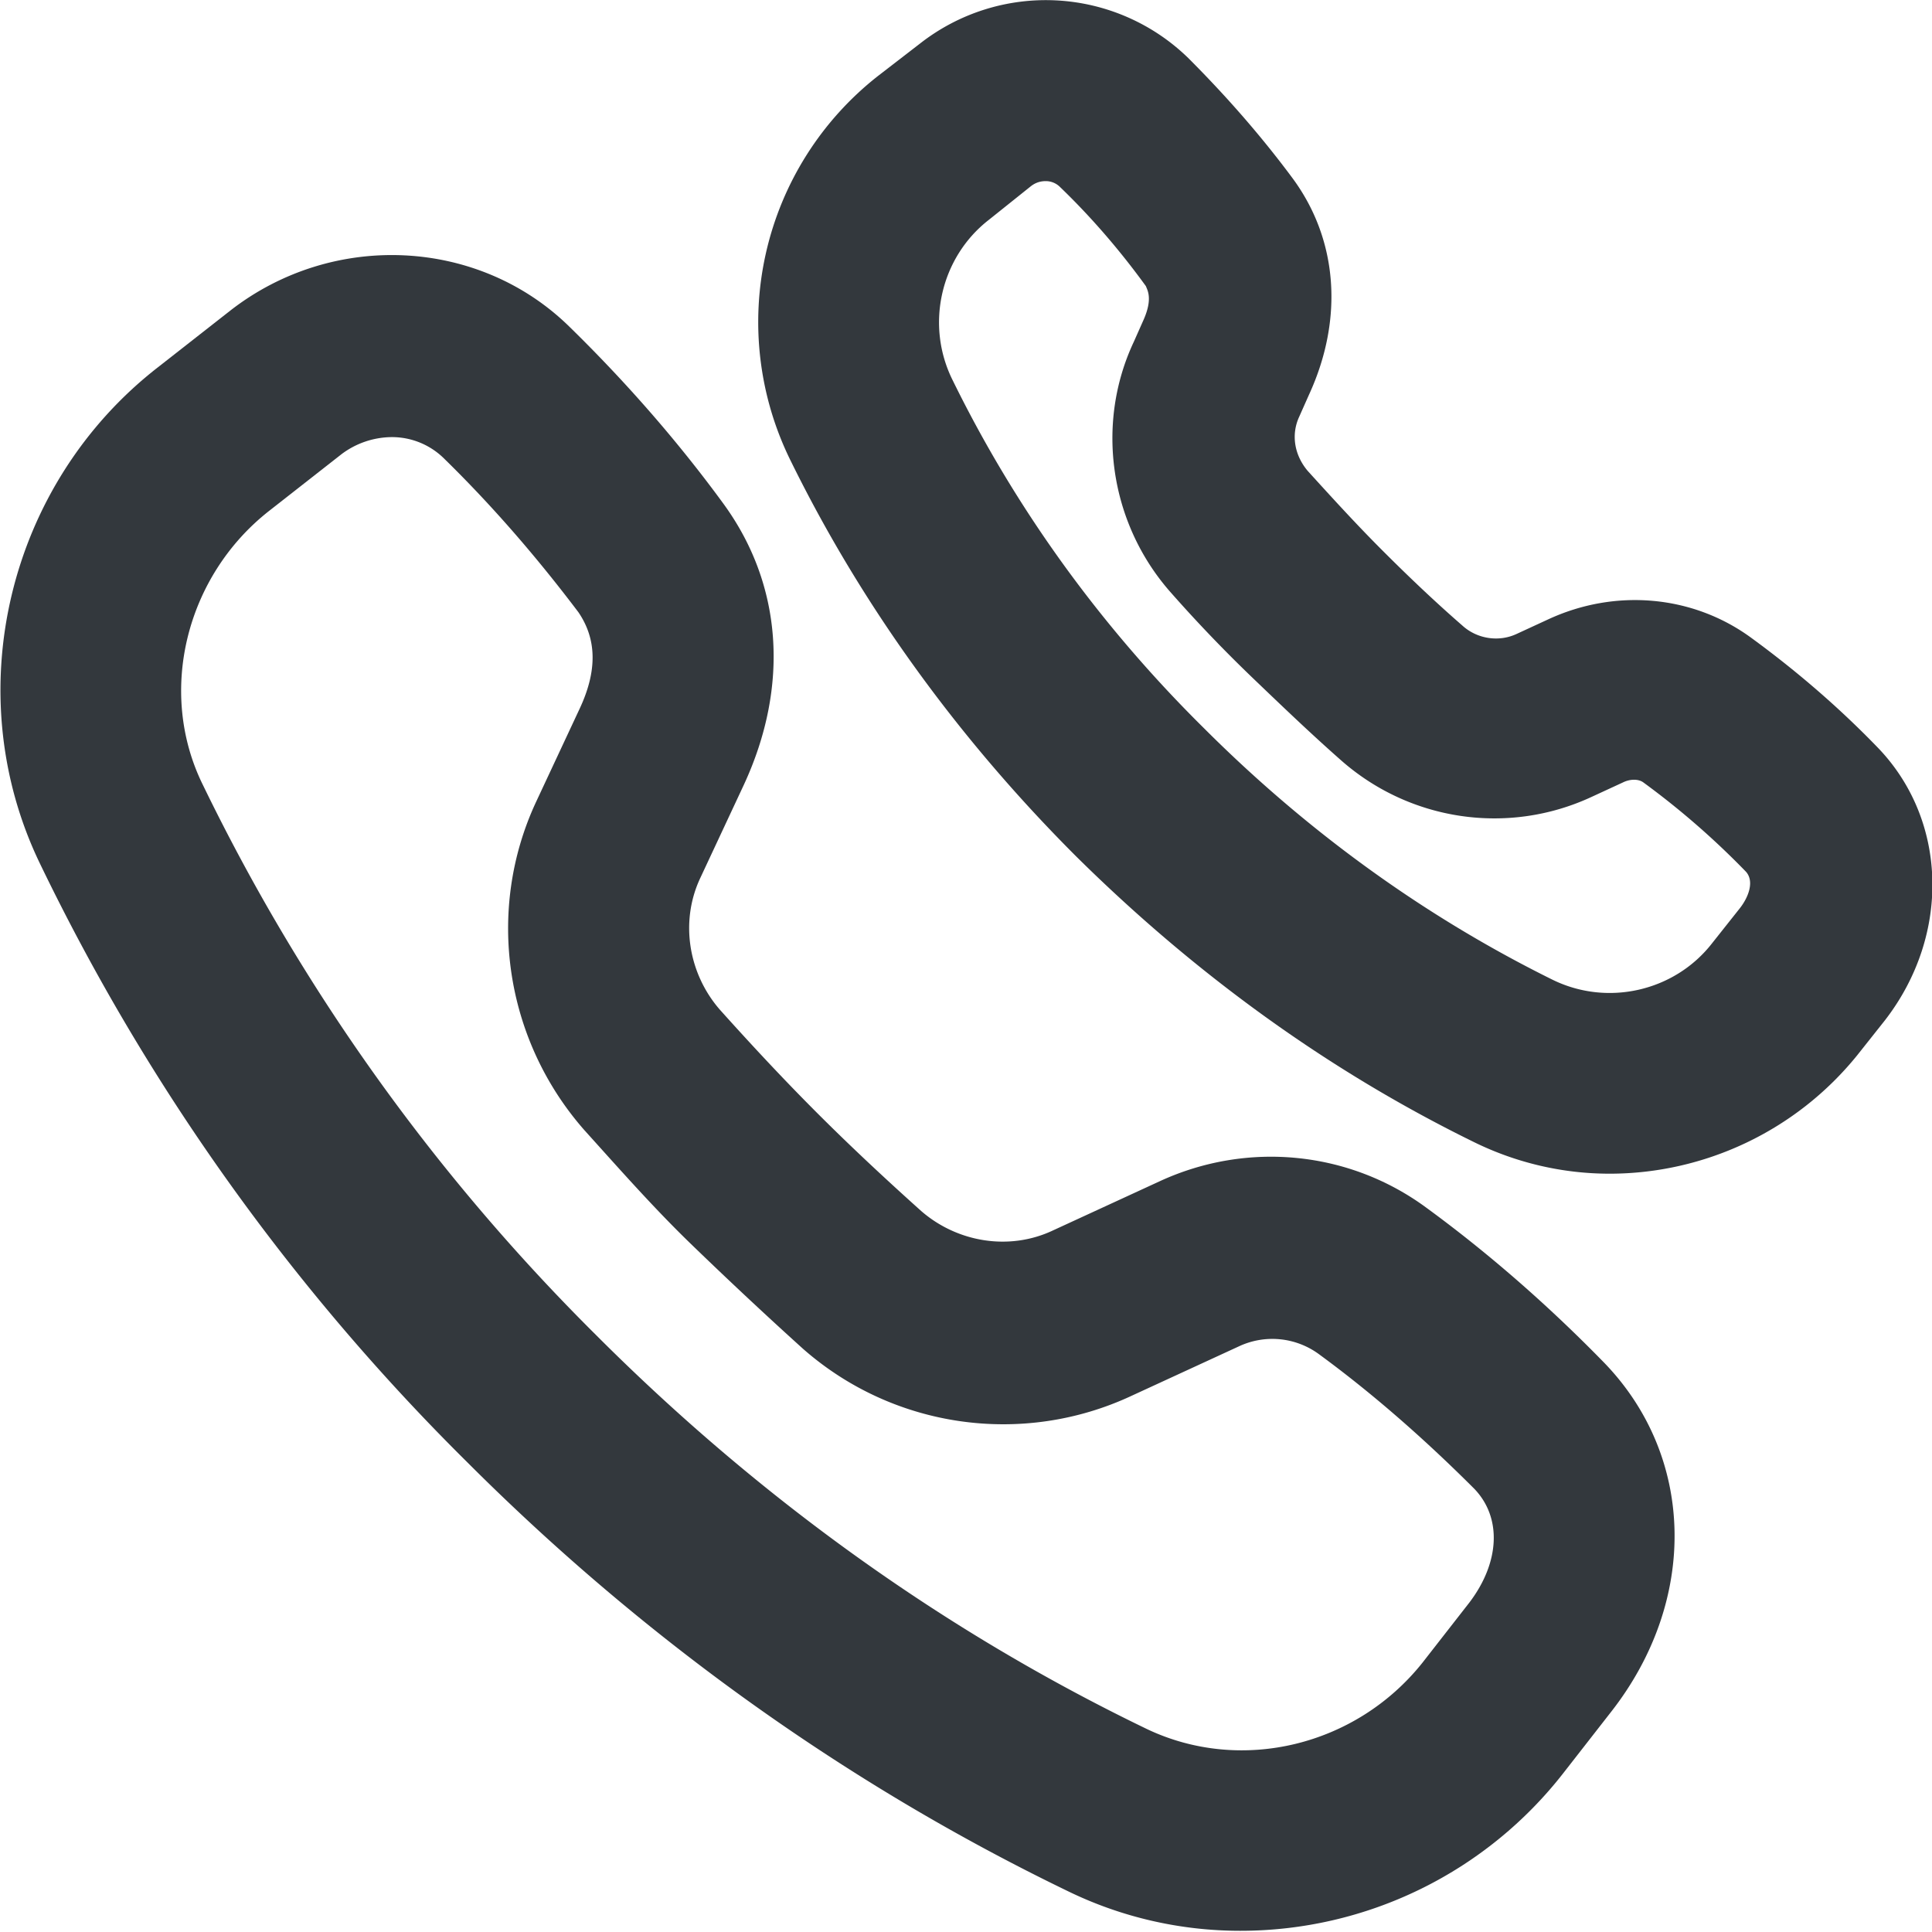 <svg version="1.1" id="FNL_OL" xmlns="http://www.w3.org/2000/svg" x="0" y="0" viewBox="0 0 16 16" style="enable-background:new 0 0 16 16" xml:space="preserve"><style>.st0{fill:#33383d}</style><path class="st0" d="M13.33 9.72c-.39 0-.78-.09-1.14-.27-1.2-.59-2.3-1.39-3.28-2.36-.97-.97-1.77-2.07-2.36-3.27A2.59 2.59 0 0 1 7.27.63l.35-.27a1.69 1.69 0 0 1 2.22.12c.31.31.6.64.86.99.38.51.43 1.17.14 1.8l-.08.18c-.07.15-.04.32.07.45.2.22.4.44.62.66.21.21.43.42.66.62.12.11.3.14.45.07l.26-.12c.56-.26 1.2-.2 1.68.15.37.27.72.57 1.04.9.59.6.62 1.56.07 2.27l-.23.29c-.51.63-1.27.98-2.05.98zM8.66 1.5c-.04 0-.08.01-.12.04l-.35.28c-.4.31-.53.87-.3 1.33.52 1.06 1.22 2.03 2.08 2.88.86.86 1.83 1.56 2.88 2.08.46.23 1.02.1 1.33-.3l.23-.29c.07-.09.12-.22.05-.3a6.63 6.63 0 0 0-.85-.74c-.04-.03-.11-.03-.17 0l-.26.12c-.69.32-1.5.2-2.07-.3-.25-.22-.49-.45-.73-.68-.24-.23-.47-.47-.69-.72-.5-.57-.62-1.39-.3-2.07l.08-.18c.08-.18.03-.25.02-.28-.21-.29-.45-.57-.71-.82a.166.166 0 0 0-.12-.05z"/><path class="st0" d="M10.27 15.99c-.49 0-.98-.11-1.43-.33-1.82-.88-3.5-2.08-4.97-3.55A17.935 17.935 0 0 1 .33 7.15c-.68-1.41-.27-3.14.98-4.11l.6-.47c.85-.66 2.06-.6 2.81.14.46.45.89.94 1.27 1.46.49.67.55 1.51.17 2.33l-.36.77c-.17.36-.1.79.16 1.09.26.29.53.58.81.86s.57.55.86.81c.3.26.73.33 1.09.16l.89-.41c.72-.33 1.56-.25 2.2.22.52.38 1.01.81 1.46 1.27.77.78.8 1.98.07 2.91l-.39.5a3.39 3.39 0 0 1-2.68 1.31zM3.24 3.62a.7.7 0 0 0-.41.14l-.6.47c-.69.54-.93 1.5-.55 2.27.81 1.67 1.9 3.21 3.26 4.56 1.35 1.35 2.88 2.45 4.56 3.26.78.37 1.73.14 2.28-.55l.39-.5c.25-.33.27-.7.04-.94-.4-.4-.83-.78-1.28-1.11a.652.652 0 0 0-.67-.07l-.89.41c-.9.42-1.97.27-2.72-.39-.31-.28-.62-.57-.93-.87s-.6-.63-.88-.94c-.66-.75-.82-1.82-.4-2.72l.36-.77c.15-.32.14-.58-.01-.8-.34-.45-.71-.88-1.12-1.28a.613.613 0 0 0-.43-.17z"/></svg>